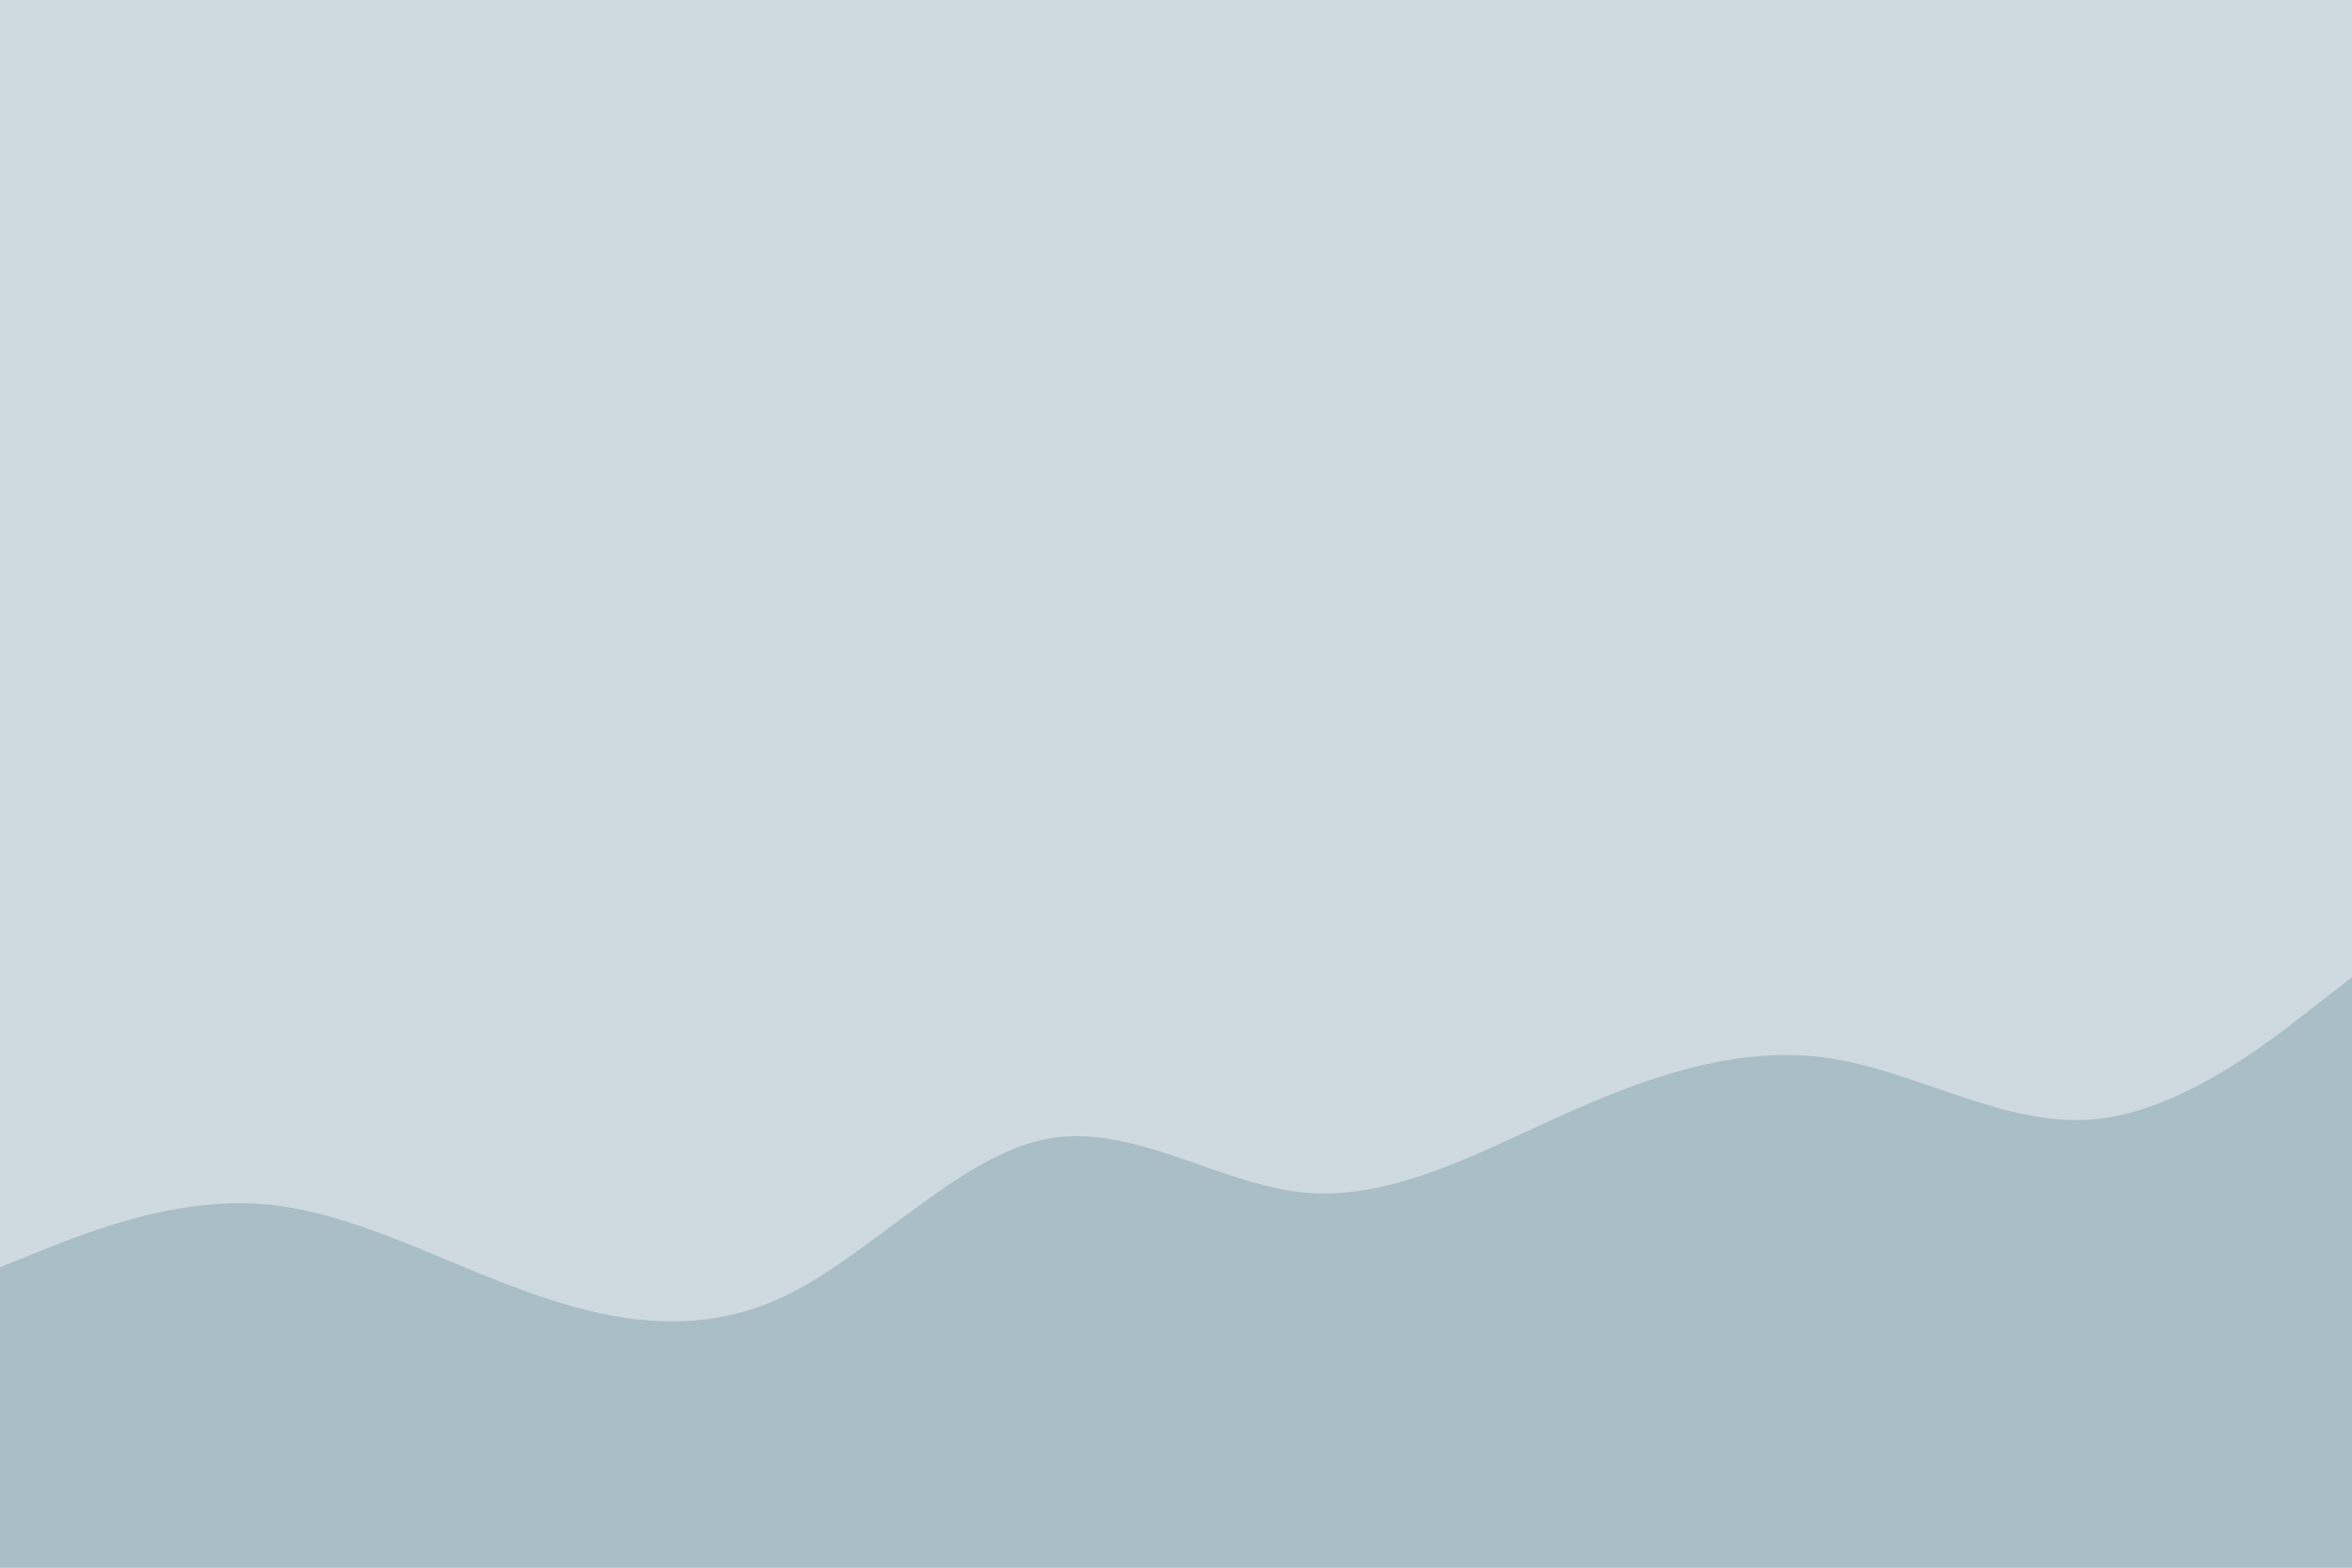 <svg id="visual" viewBox="0 0 900 600" width="900" height="600" xmlns="http://www.w3.org/2000/svg" xmlns:xlink="http://www.w3.org/1999/xlink" version="1.1"><rect x="0" y="0" width="900" height="600" fill="#cedadf"></rect><path d="M0 485L16.7 478.3C33.3 471.7 66.7 458.3 100 460.8C133.3 463.3 166.7 481.7 200 493.8C233.3 506 266.7 512 300 496.2C333.3 480.3 366.7 442.7 400 436C433.3 429.3 466.7 453.7 500 456.5C533.3 459.3 566.7 440.7 600 425.8C633.3 411 666.7 400 700 405C733.3 410 766.7 431 800 428.5C833.3 426 866.7 400 883.3 387L900 374L900 601L883.3 601C866.7 601 833.3 601 800 601C766.7 601 733.3 601 700 601C666.7 601 633.3 601 600 601C566.7 601 533.3 601 500 601C466.7 601 433.3 601 400 601C366.7 601 333.3 601 300 601C266.7 601 233.3 601 200 601C166.7 601 133.3 601 100 601C66.7 601 33.3 601 16.7 601L0 601Z" fill="#a9bec7" stroke-linecap="round" stroke-linejoin="miter"></path></svg>